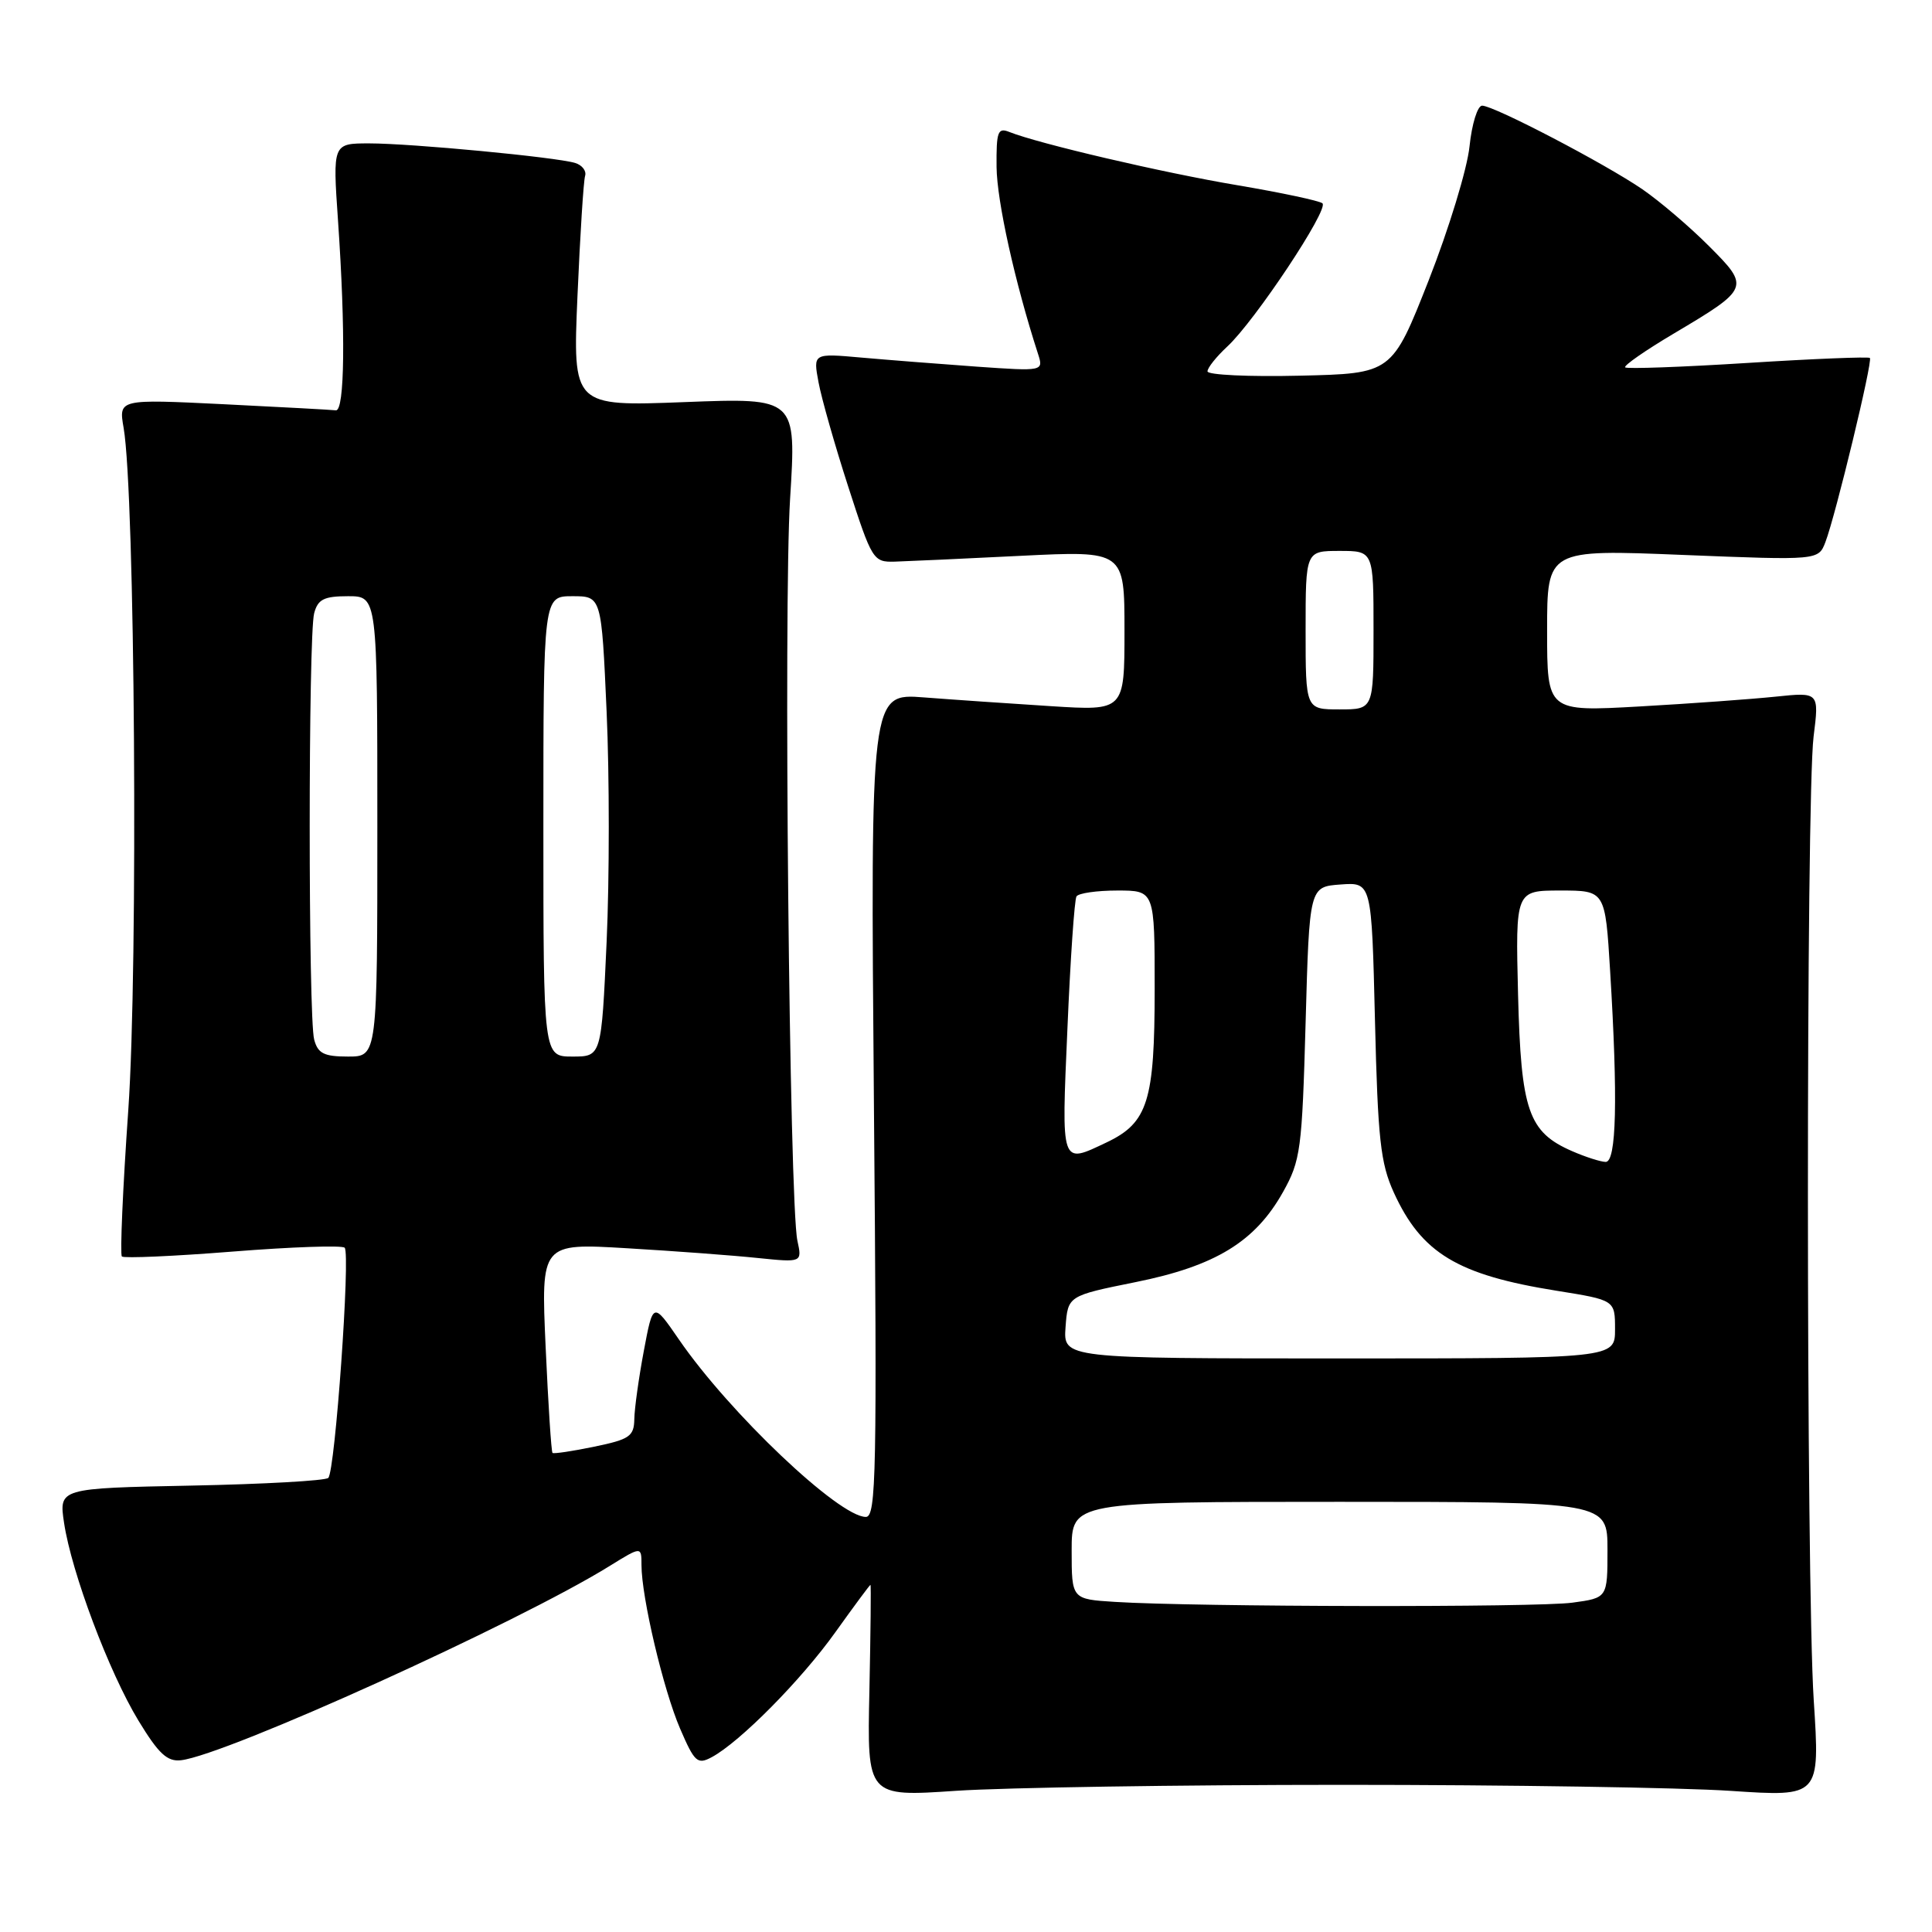 <?xml version="1.0" encoding="UTF-8" standalone="no"?>
<!DOCTYPE svg PUBLIC "-//W3C//DTD SVG 1.1//EN" "http://www.w3.org/Graphics/SVG/1.1/DTD/svg11.dtd" >
<svg xmlns="http://www.w3.org/2000/svg" xmlns:xlink="http://www.w3.org/1999/xlink" version="1.1" viewBox="0 0 256 256">
 <g >
 <path fill="currentColor"
d=" M 178.00 236.50 C 199.72 236.50 222.82 236.86 229.33 237.30 C 241.16 238.09 241.16 238.09 240.33 225.30 C 239.31 209.55 239.30 105.74 240.31 97.60 C 241.05 91.71 241.05 91.71 235.28 92.31 C 232.10 92.64 223.99 93.23 217.25 93.61 C 205.00 94.30 205.00 94.30 205.00 83.55 C 205.00 72.80 205.00 72.80 222.98 73.53 C 240.95 74.25 240.95 74.25 241.88 71.82 C 243.24 68.24 248.17 47.83 247.77 47.43 C 247.58 47.25 240.30 47.54 231.59 48.09 C 222.88 48.64 215.57 48.90 215.34 48.68 C 215.12 48.45 218.02 46.43 221.80 44.19 C 231.85 38.22 231.91 38.07 226.43 32.59 C 223.89 30.04 219.93 26.67 217.64 25.09 C 212.68 21.69 197.97 14.01 196.39 14.00 C 195.78 14.00 195.03 16.42 194.72 19.39 C 194.42 22.35 191.98 30.34 189.31 37.14 C 184.44 49.50 184.44 49.50 172.22 49.78 C 165.50 49.94 160.00 49.68 160.00 49.21 C 160.00 48.73 161.18 47.26 162.62 45.92 C 166.26 42.56 176.13 27.71 175.23 26.94 C 174.83 26.60 169.78 25.53 164.00 24.55 C 154.10 22.89 137.61 19.03 133.75 17.49 C 132.21 16.87 132.01 17.43 132.05 22.14 C 132.10 26.66 134.47 37.39 137.53 46.85 C 138.29 49.20 138.29 49.20 129.39 48.58 C 124.50 48.23 117.63 47.69 114.12 47.38 C 107.74 46.81 107.74 46.81 108.46 50.66 C 108.85 52.77 110.62 59.00 112.40 64.50 C 115.54 74.22 115.71 74.50 118.56 74.42 C 120.18 74.37 127.69 74.03 135.25 73.65 C 149.00 72.97 149.00 72.97 149.00 83.58 C 149.00 94.19 149.00 94.19 139.25 93.57 C 133.89 93.23 126.31 92.71 122.42 92.41 C 115.34 91.86 115.34 91.86 115.80 146.43 C 116.22 195.20 116.11 201.00 114.73 201.00 C 111.17 201.00 96.65 187.22 89.97 177.50 C 86.53 172.50 86.53 172.50 85.31 179.00 C 84.64 182.57 84.07 186.65 84.05 188.05 C 84.01 190.32 83.41 190.73 78.75 191.69 C 75.86 192.29 73.37 192.66 73.21 192.52 C 73.05 192.38 72.64 186.06 72.30 178.49 C 71.68 164.72 71.68 164.72 83.09 165.40 C 89.37 165.77 97.15 166.35 100.39 166.69 C 106.29 167.29 106.29 167.29 105.66 164.40 C 104.59 159.44 103.81 80.22 104.69 66.11 C 105.53 52.71 105.53 52.71 90.71 53.28 C 75.89 53.85 75.89 53.85 76.52 39.18 C 76.87 31.10 77.32 23.96 77.53 23.30 C 77.73 22.64 77.13 21.87 76.20 21.59 C 73.65 20.82 54.48 19.00 48.94 19.00 C 44.08 19.00 44.08 19.00 44.79 29.25 C 45.80 43.91 45.68 54.52 44.50 54.37 C 43.95 54.30 37.25 53.94 29.61 53.56 C 15.72 52.88 15.72 52.88 16.38 56.69 C 17.89 65.38 18.32 128.13 17.00 147.07 C 16.27 157.48 15.89 166.22 16.15 166.49 C 16.42 166.75 23.03 166.46 30.84 165.84 C 38.65 165.22 45.32 164.99 45.67 165.33 C 46.45 166.12 44.41 194.93 43.50 195.83 C 43.14 196.20 34.95 196.66 25.32 196.85 C 7.80 197.20 7.80 197.20 8.49 201.80 C 9.48 208.36 14.44 221.56 18.35 228.00 C 21.02 232.39 22.16 233.45 23.99 233.24 C 29.97 232.55 68.60 215.05 80.75 207.52 C 85.00 204.89 85.00 204.89 85.00 207.38 C 85.00 211.62 87.89 223.88 90.11 229.04 C 92.03 233.50 92.41 233.85 94.30 232.84 C 98.03 230.84 106.16 222.63 110.71 216.25 C 113.17 212.81 115.25 210.00 115.34 210.00 C 115.43 210.00 115.36 216.32 115.20 224.04 C 114.89 238.09 114.89 238.09 126.70 237.29 C 133.19 236.86 156.28 236.50 178.00 236.50 Z  M 147.75 212.26 C 142.00 211.90 142.00 211.90 142.00 205.45 C 142.00 199.00 142.00 199.00 177.50 199.00 C 213.00 199.00 213.00 199.00 213.00 205.36 C 213.00 211.73 213.00 211.73 208.36 212.36 C 203.68 213.01 158.39 212.93 147.75 212.26 Z  M 141.19 175.85 C 141.50 171.70 141.50 171.70 150.46 169.89 C 161.04 167.76 166.31 164.54 170.00 157.96 C 172.34 153.78 172.53 152.36 173.00 135.50 C 173.50 117.50 173.50 117.50 177.63 117.20 C 181.75 116.90 181.75 116.90 182.19 135.20 C 182.57 150.93 182.92 154.13 184.68 158.00 C 188.35 166.05 193.11 168.93 206.25 171.03 C 214.00 172.27 214.00 172.27 214.00 176.14 C 214.00 180.00 214.00 180.00 177.44 180.00 C 140.89 180.00 140.89 180.00 141.19 175.85 Z  M 208.33 152.54 C 202.51 150.01 201.54 147.20 201.15 131.80 C 200.81 118.00 200.81 118.00 206.75 118.00 C 212.70 118.00 212.70 118.00 213.35 128.66 C 214.39 145.65 214.19 154.01 212.75 153.96 C 212.06 153.94 210.07 153.30 208.33 152.54 Z  M 141.44 136.28 C 141.83 127.08 142.37 119.21 142.64 118.78 C 142.90 118.35 145.34 118.00 148.06 118.00 C 153.00 118.00 153.00 118.00 153.00 131.05 C 153.00 145.90 152.10 148.77 146.64 151.37 C 140.52 154.27 140.64 154.64 141.44 136.28 Z  M 41.63 137.75 C 40.84 134.82 40.84 84.18 41.63 81.25 C 42.12 79.41 42.93 79.00 46.12 79.00 C 50.00 79.00 50.00 79.00 50.00 109.50 C 50.00 140.00 50.00 140.00 46.12 140.00 C 42.93 140.00 42.12 139.59 41.63 137.75 Z  M 72.00 109.50 C 72.00 79.00 72.00 79.00 75.85 79.00 C 79.70 79.00 79.70 79.00 80.38 94.31 C 80.76 102.73 80.76 116.45 80.38 124.81 C 79.69 140.00 79.69 140.00 75.85 140.00 C 72.00 140.00 72.00 140.00 72.00 109.50 Z  M 173.00 83.50 C 173.00 73.00 173.00 73.00 177.50 73.00 C 182.00 73.00 182.00 73.00 182.00 83.50 C 182.00 94.00 182.00 94.00 177.50 94.00 C 173.00 94.00 173.00 94.00 173.00 83.50 Z "/>
</g>
</svg>